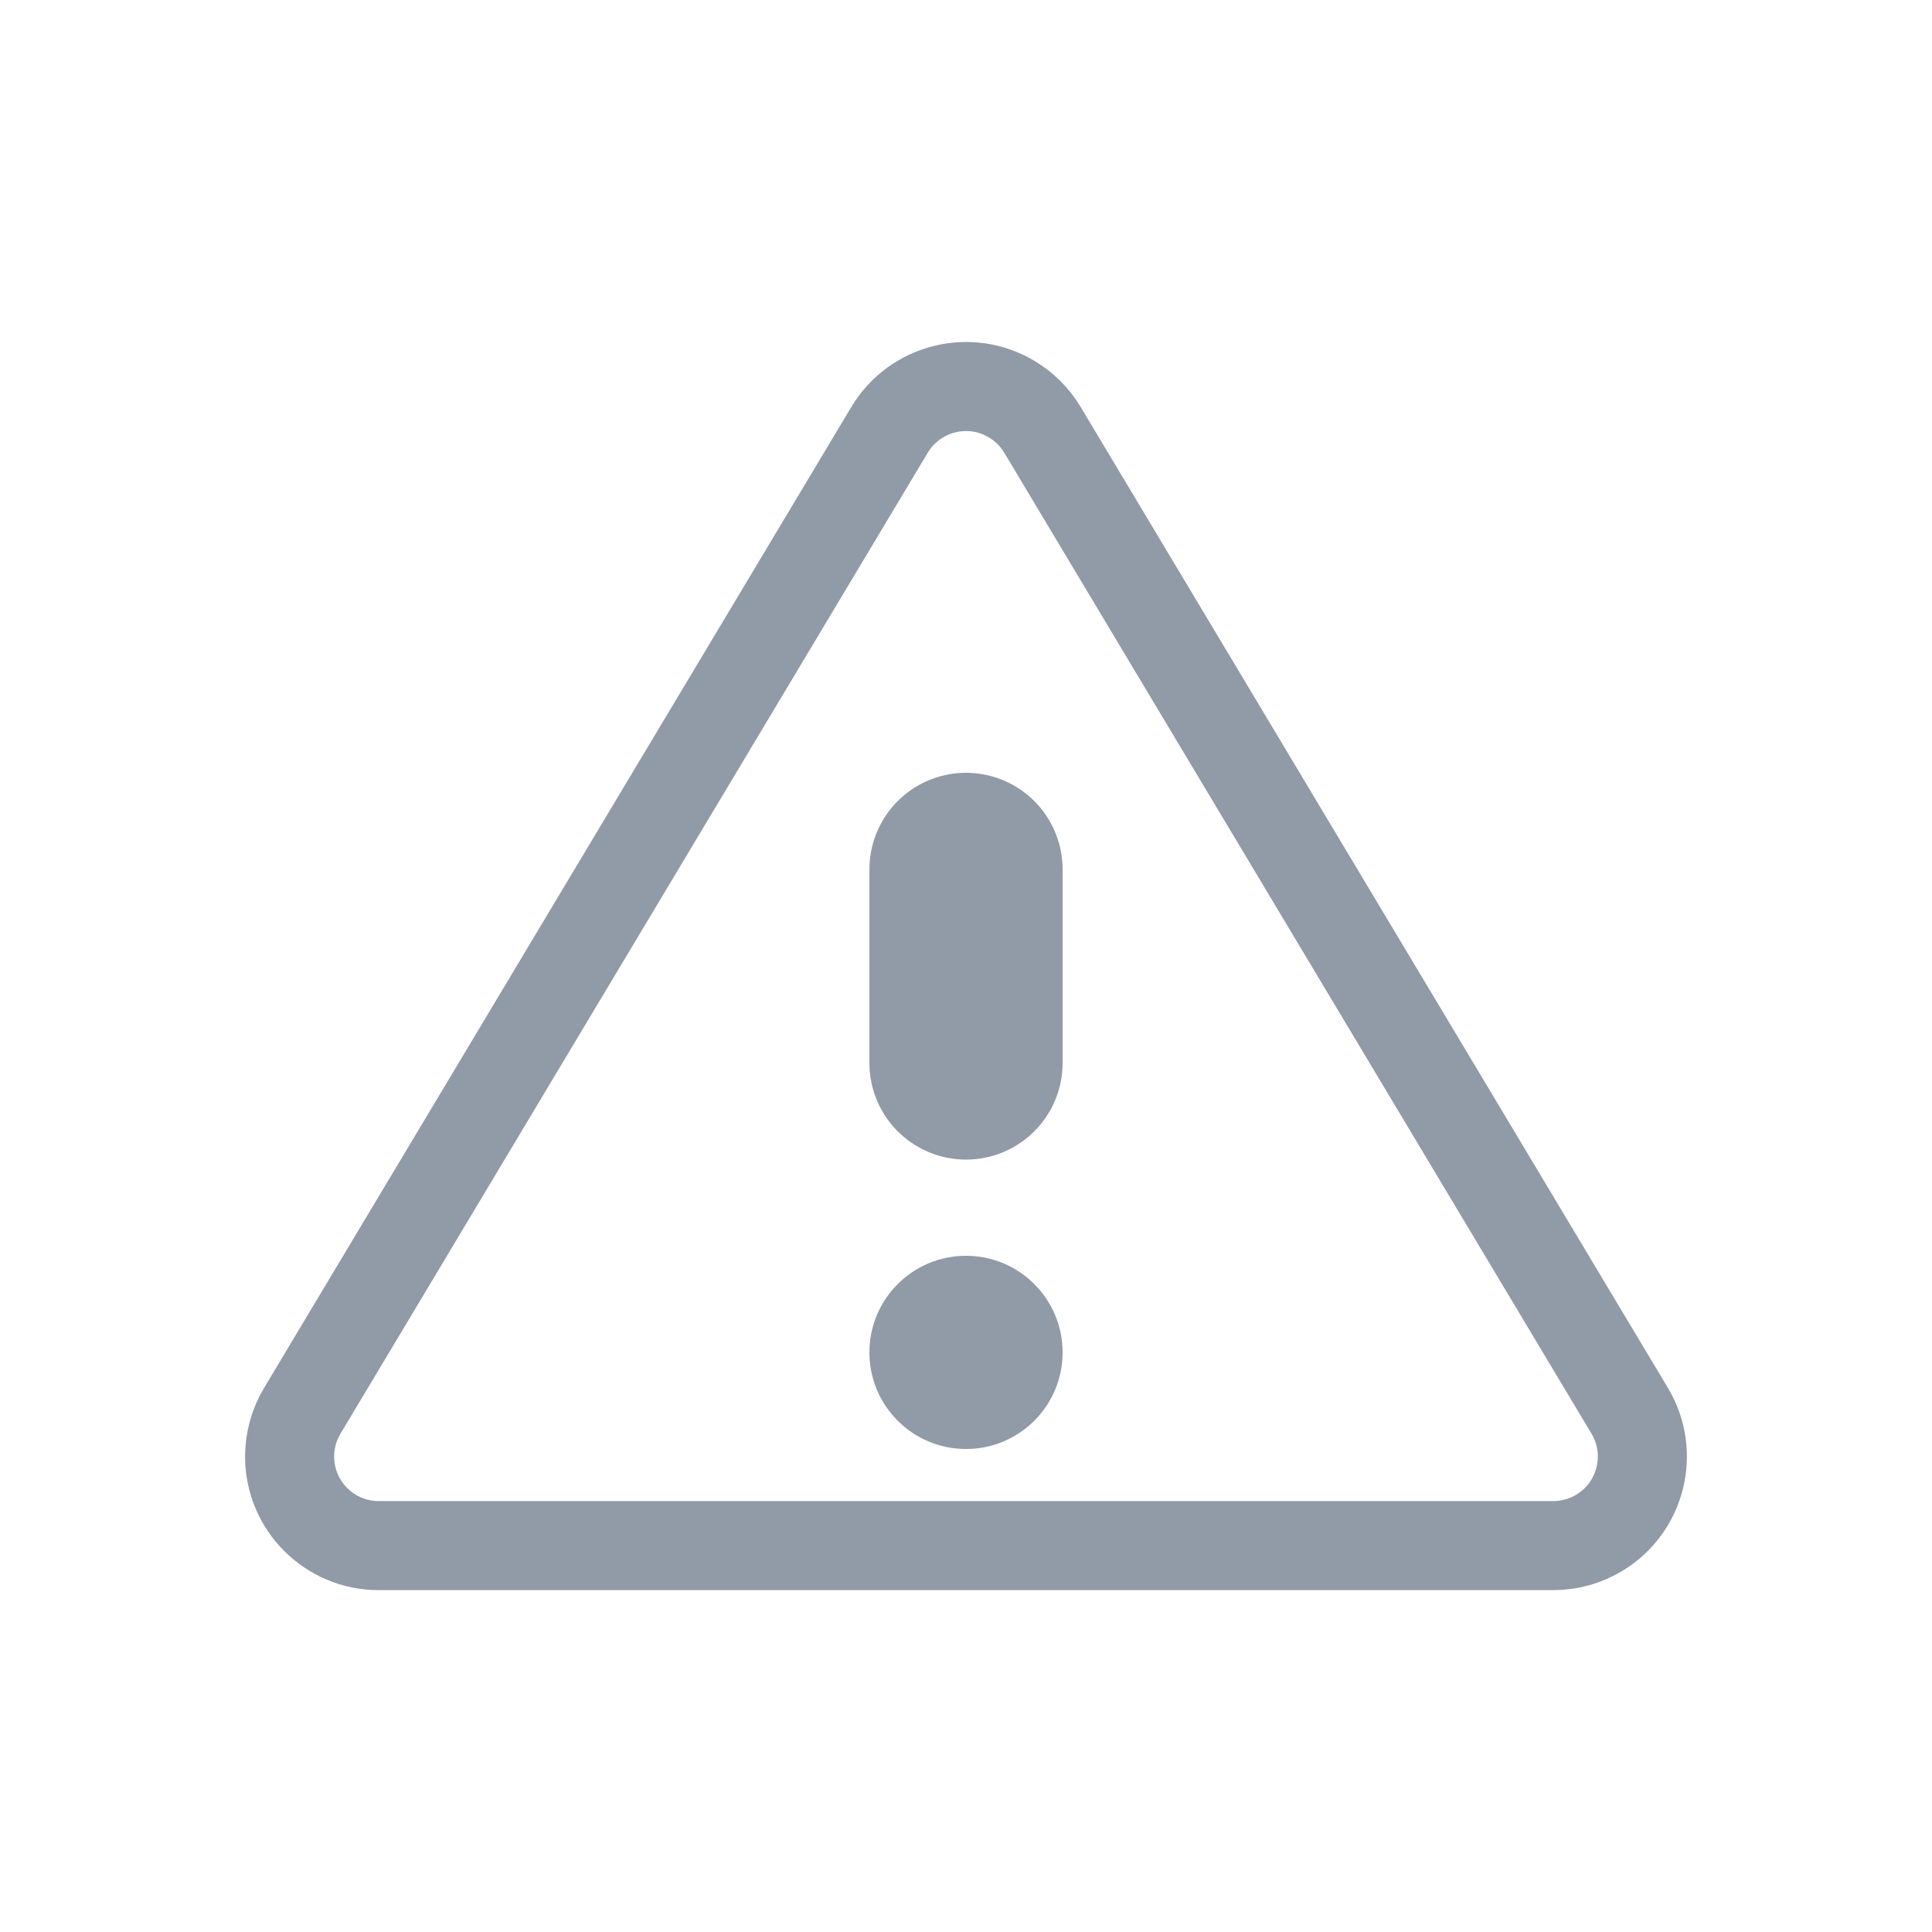 <?xml version="1.0" encoding="UTF-8"?>
<svg width="20px" height="20px" viewBox="0 0 20 20" version="1.1" xmlns="http://www.w3.org/2000/svg" xmlns:xlink="http://www.w3.org/1999/xlink">
    <!-- Generator: Sketch 48.1 (47250) - http://www.bohemiancoding.com/sketch -->
    <title>icon/感叹号</title>
    <desc>Created with Sketch.</desc>
    <defs></defs>
    <g id="Symbols" stroke="none" stroke-width="1" fill="none" fill-rule="evenodd">
        <g id="icon/感叹号">
            <path d="M10.791,4.449 L16.871,14.605 C17.132,15.041 16.99,15.608 16.553,15.869 C16.41,15.955 16.247,16 16.08,16 L3.92,16 C3.411,16 2.998,15.587 2.998,15.078 C2.998,14.911 3.043,14.748 3.129,14.605 L9.209,4.449 C9.471,4.013 10.037,3.871 10.473,4.132 C10.604,4.21 10.713,4.319 10.791,4.449 Z" id="Triangle-2" stroke="#919AA7" stroke-width="0.922"></path>
            <path d="M10,11.004 L10,9" id="Path-3" stroke="#919AA7" stroke-width="2" stroke-linecap="round" stroke-linejoin="round"></path>
            <circle id="Oval-3" fill="#919AA7" cx="10" cy="14" r="1"></circle>
        </g>
    </g>
</svg>